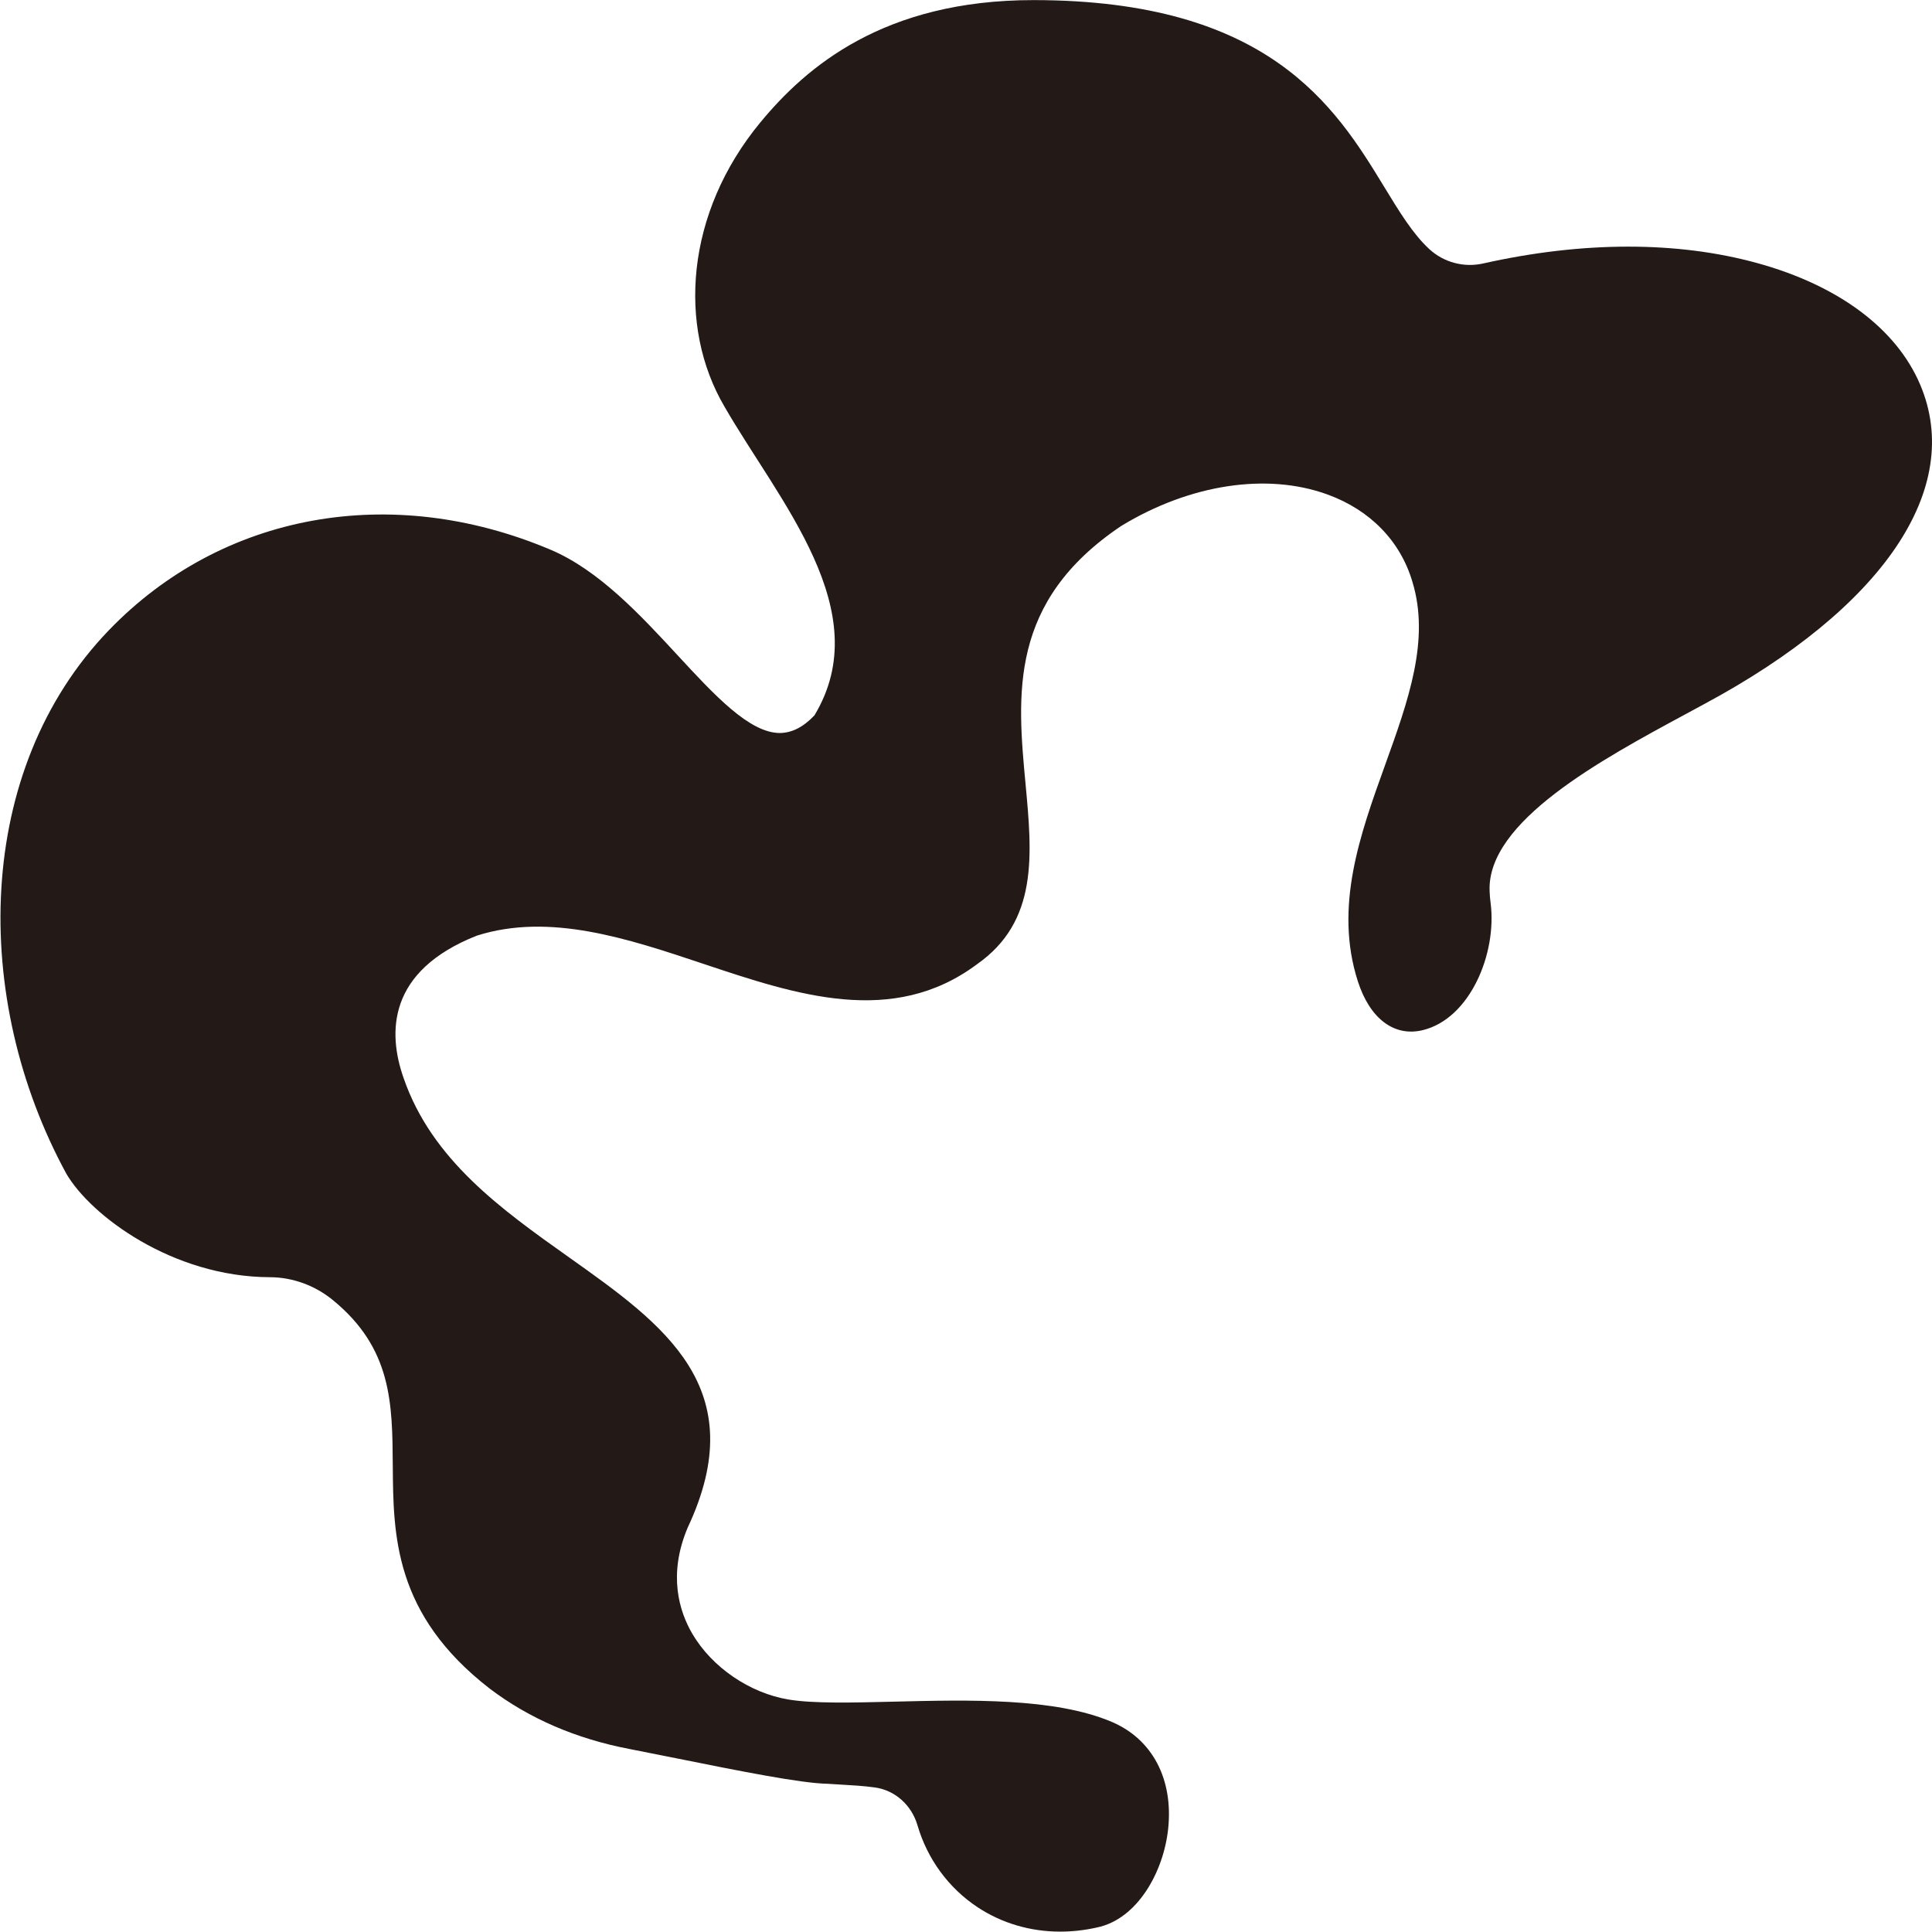 <?xml version="1.0" encoding="utf-8"?>
<svg viewBox="296.214 411.457 223.95 223.951" width="223.95px" height="223.951px" preserveAspectRatio="none" xmlns="http://www.w3.org/2000/svg"><g id="g18" transform="matrix(1.333, 0, 0, -1.333, 518.792, 456.04)"><path d="m 0,0 c -2.066,4.862 -7.086,8.612 -14.135,10.559 -6.986,1.93 -15.207,1.917 -23.878,-0.027 -1.66,-0.372 -3.405,0.092 -4.659,1.24 -1.436,1.316 -2.619,3.261 -3.977,5.492 -4.236,6.963 -10.036,16.162 -30.436,16.173 -13.043,0.006 -19.791,-5.812 -23.782,-10.649 -6.502,-7.882 -7.195,-17.737 -3.112,-24.695 4.736,-8.225 13.315,-17.769 7.822,-26.863 -0.99,-1.032 -1.96,-1.513 -3.01,-1.527 -2.646,0.011 -5.681,3.295 -8.894,6.772 -3.201,3.462 -6.828,7.386 -11.03,9.164 -13.872,5.87 -28.591,3.191 -38.412,-6.993 -11.716,-12.148 -12,-32.036 -3.7,-47.271 2.123,-3.637 9.221,-8.966 17.698,-8.994 1.989,-0.006 3.922,-0.722 5.461,-1.978 5.152,-4.205 5.187,-8.979 5.225,-14.376 0.043,-6.074 0.093,-12.96 8.424,-19.418 3.433,-2.605 7.535,-4.374 12.189,-5.26 1.341,-0.26 2.778,-0.548 4.235,-0.841 5.224,-1.05 10.626,-2.136 12.947,-2.177 0.357,-0.025 0.732,-0.047 1.117,-0.069 0.971,-0.055 2.032,-0.116 3.008,-0.251 1.784,-0.248 3.2,-1.559 3.705,-3.285 0.855,-2.927 2.701,-5.464 5.24,-7.138 2.119,-1.396 4.593,-2.114 7.176,-2.114 1.051,0 2.121,0.119 3.192,0.36 3.541,0.732 5.795,4.862 6.191,8.563 0.464,4.337 -1.374,7.822 -4.918,9.322 -4.955,2.097 -12.387,1.914 -18.943,1.752 -3.586,-0.088 -6.972,-0.172 -9.136,0.184 -3.385,0.557 -6.676,2.805 -8.383,5.727 -1.136,1.943 -2.126,5.123 -0.406,9.208 5.713,12.146 -2.062,17.665 -10.294,23.506 -5.875,4.169 -11.95,8.48 -14.406,15.613 -1.388,3.944 -1.402,9.296 6.361,12.37 6.341,2.021 13.132,-0.249 19.7,-2.444 8.097,-2.707 16.469,-5.507 23.797,-0.044 5.344,3.737 4.803,9.524 4.231,15.651 -0.73,7.81 -1.484,15.886 8.32,22.469 5.964,3.629 12.668,4.651 17.932,2.735 3.716,-1.353 6.34,-4.05 7.388,-7.598 1.541,-5.052 -0.36,-10.328 -2.372,-15.914 -2.188,-6.072 -4.45,-12.351 -2.375,-18.82 1.05,-3.257 3.156,-4.844 5.632,-4.252 4.125,0.991 6.483,6.678 5.912,11.074 -0.042,0.322 -0.075,0.645 -0.083,0.969 -10e-4,0.019 -0.002,0.037 -0.002,0.055 -0.253,6.046 9.738,11.44 17.033,15.378 l 1.592,0.862 C -3.196,-19.421 3.837,-9.029 0,0" style="fill:#231916;fill-opacity:1;fill-rule:nonzero;stroke:none" id="path20"/></g></svg>